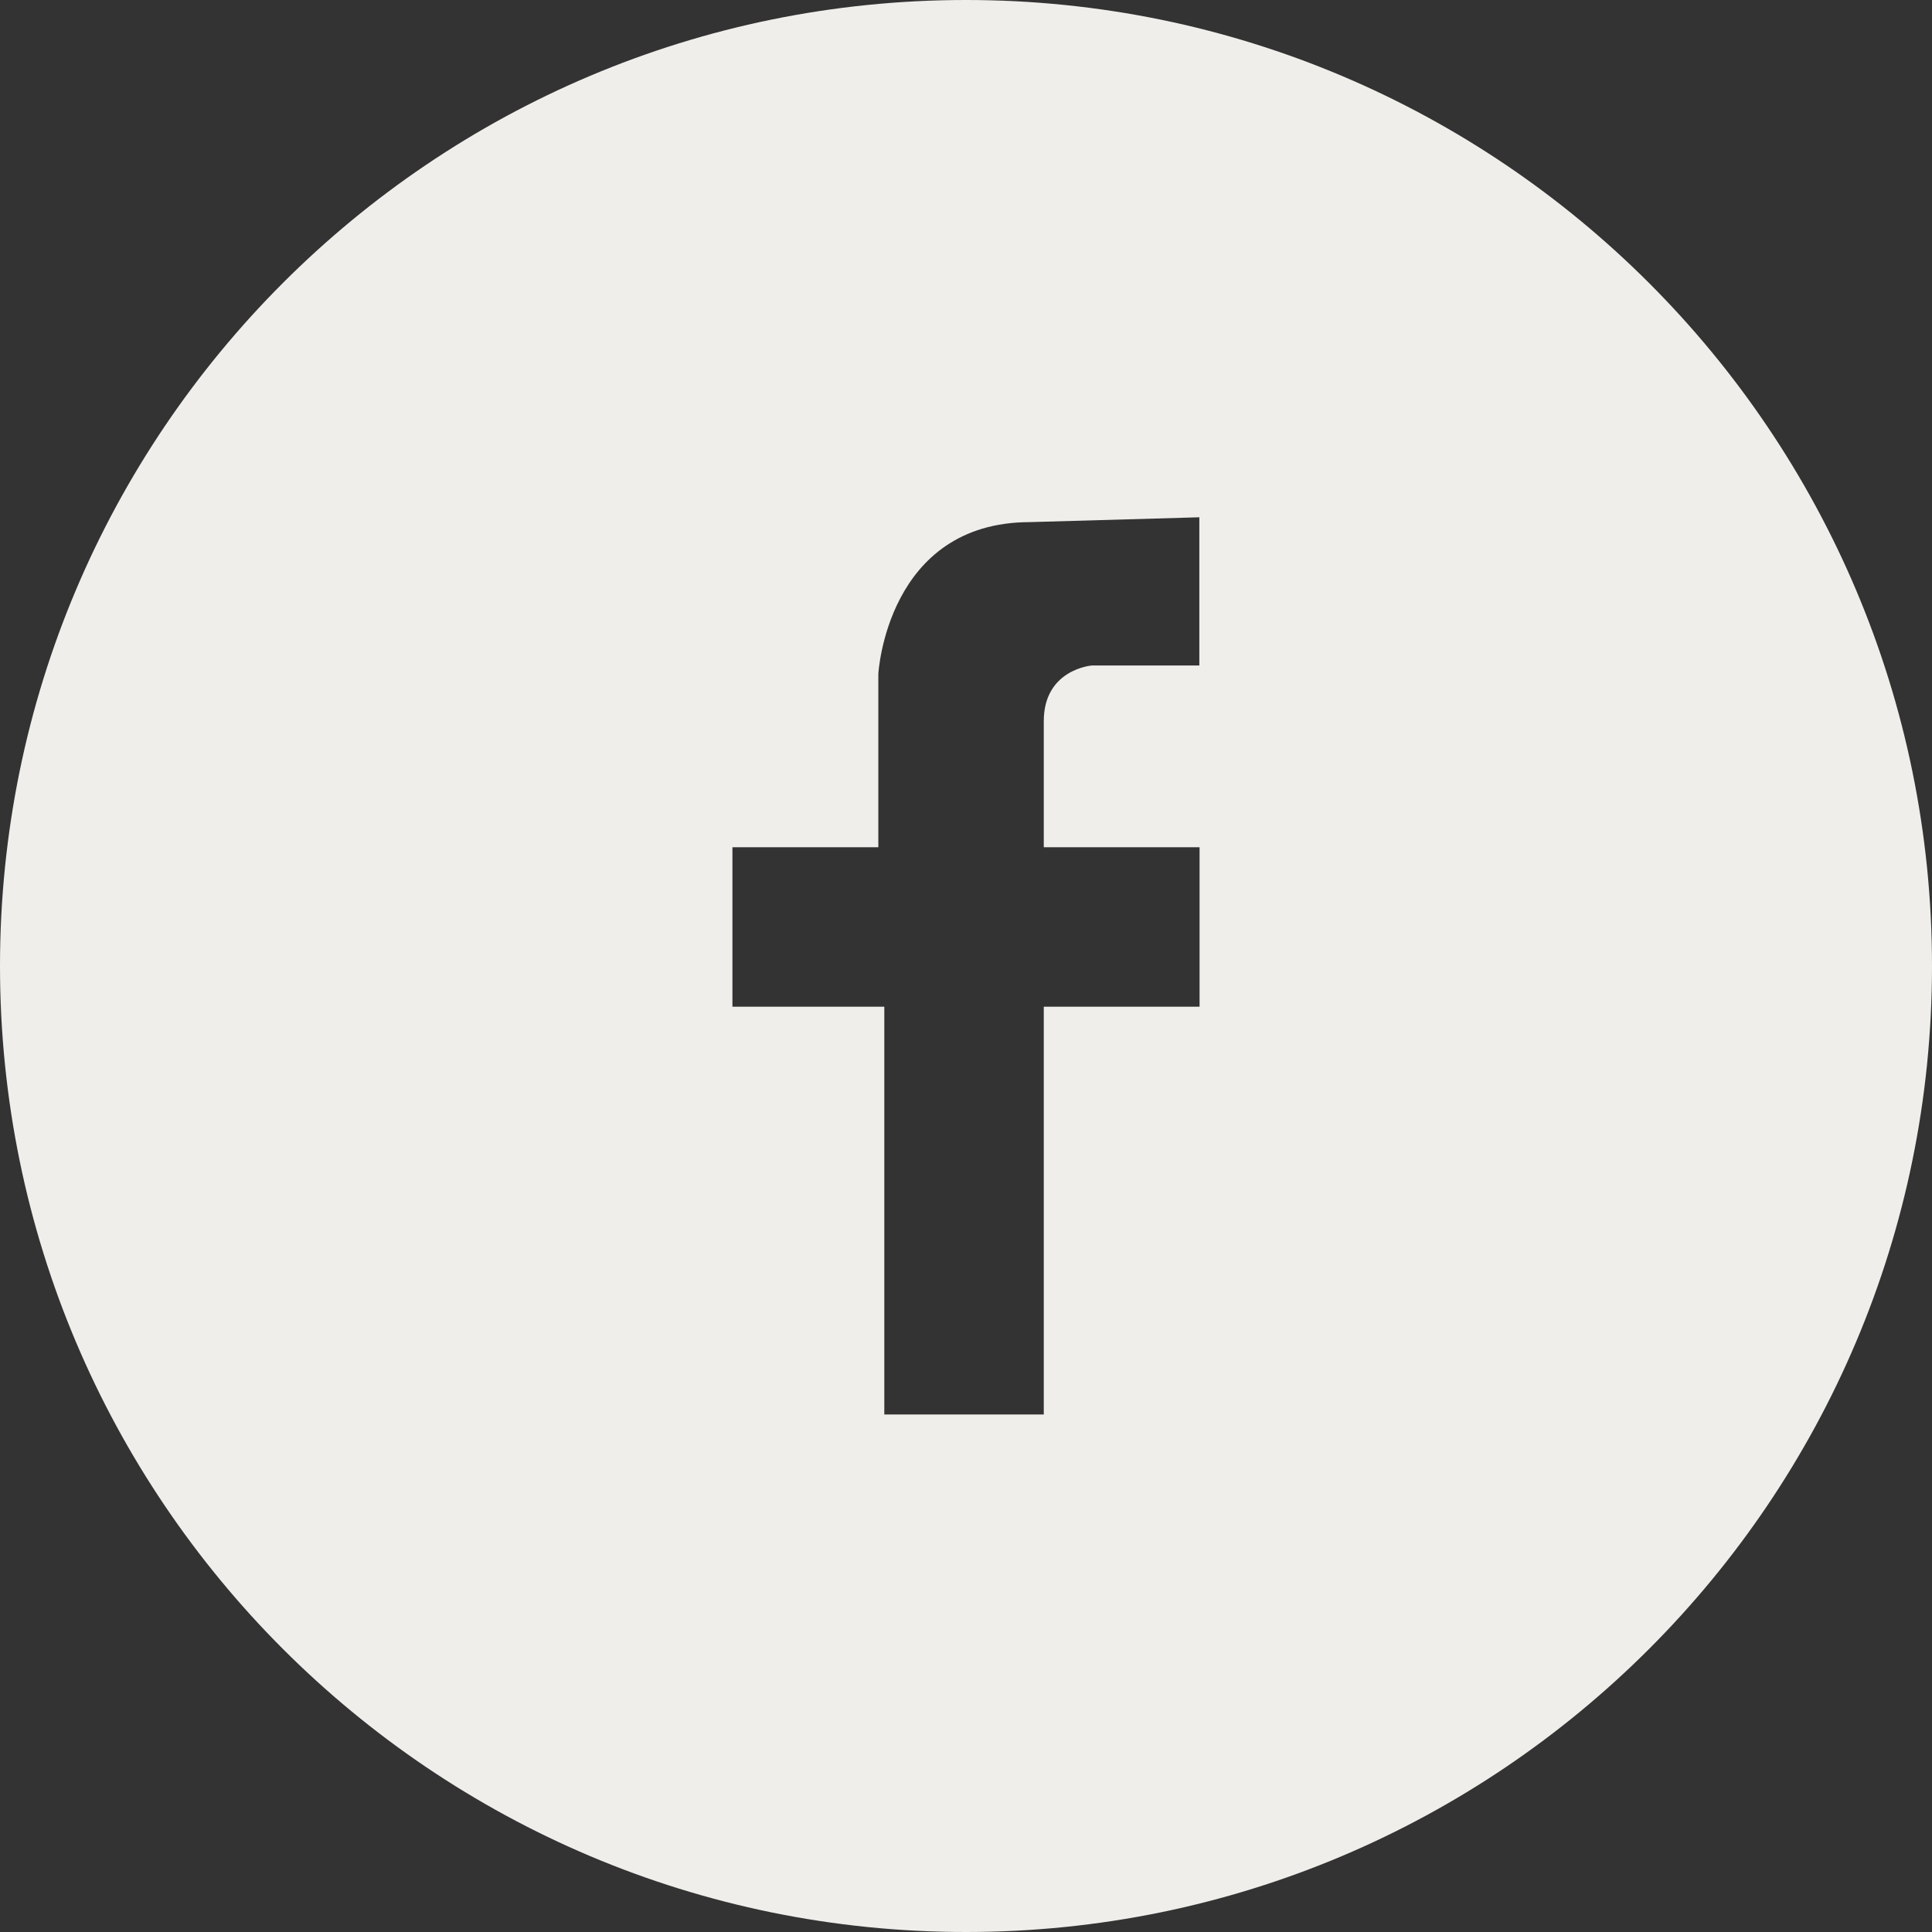 <svg width="66" height="66" viewBox="0 0 66 66" fill="none" xmlns="http://www.w3.org/2000/svg">
<rect x="0" y="0" width="66" height="66" fill="#333333" stroke="none"/>
<path d="M33 0C14.771 0 0 14.778 0 33C0 51.221 14.778 66 33 66C51.221 66 66 51.221 66 33C66 14.778 51.221 0 33 0ZM40.971 22.734H37.3C37.3 22.734 35.657 22.86 35.657 24.636V28.944H40.979V34.391H35.657V48.321H30.209V34.391H25.021V28.944H30.005V23.024C30.005 23.024 30.288 17.836 35.193 17.836L40.971 17.671V22.734Z" fill="#F0EEEB"/>
</svg>
